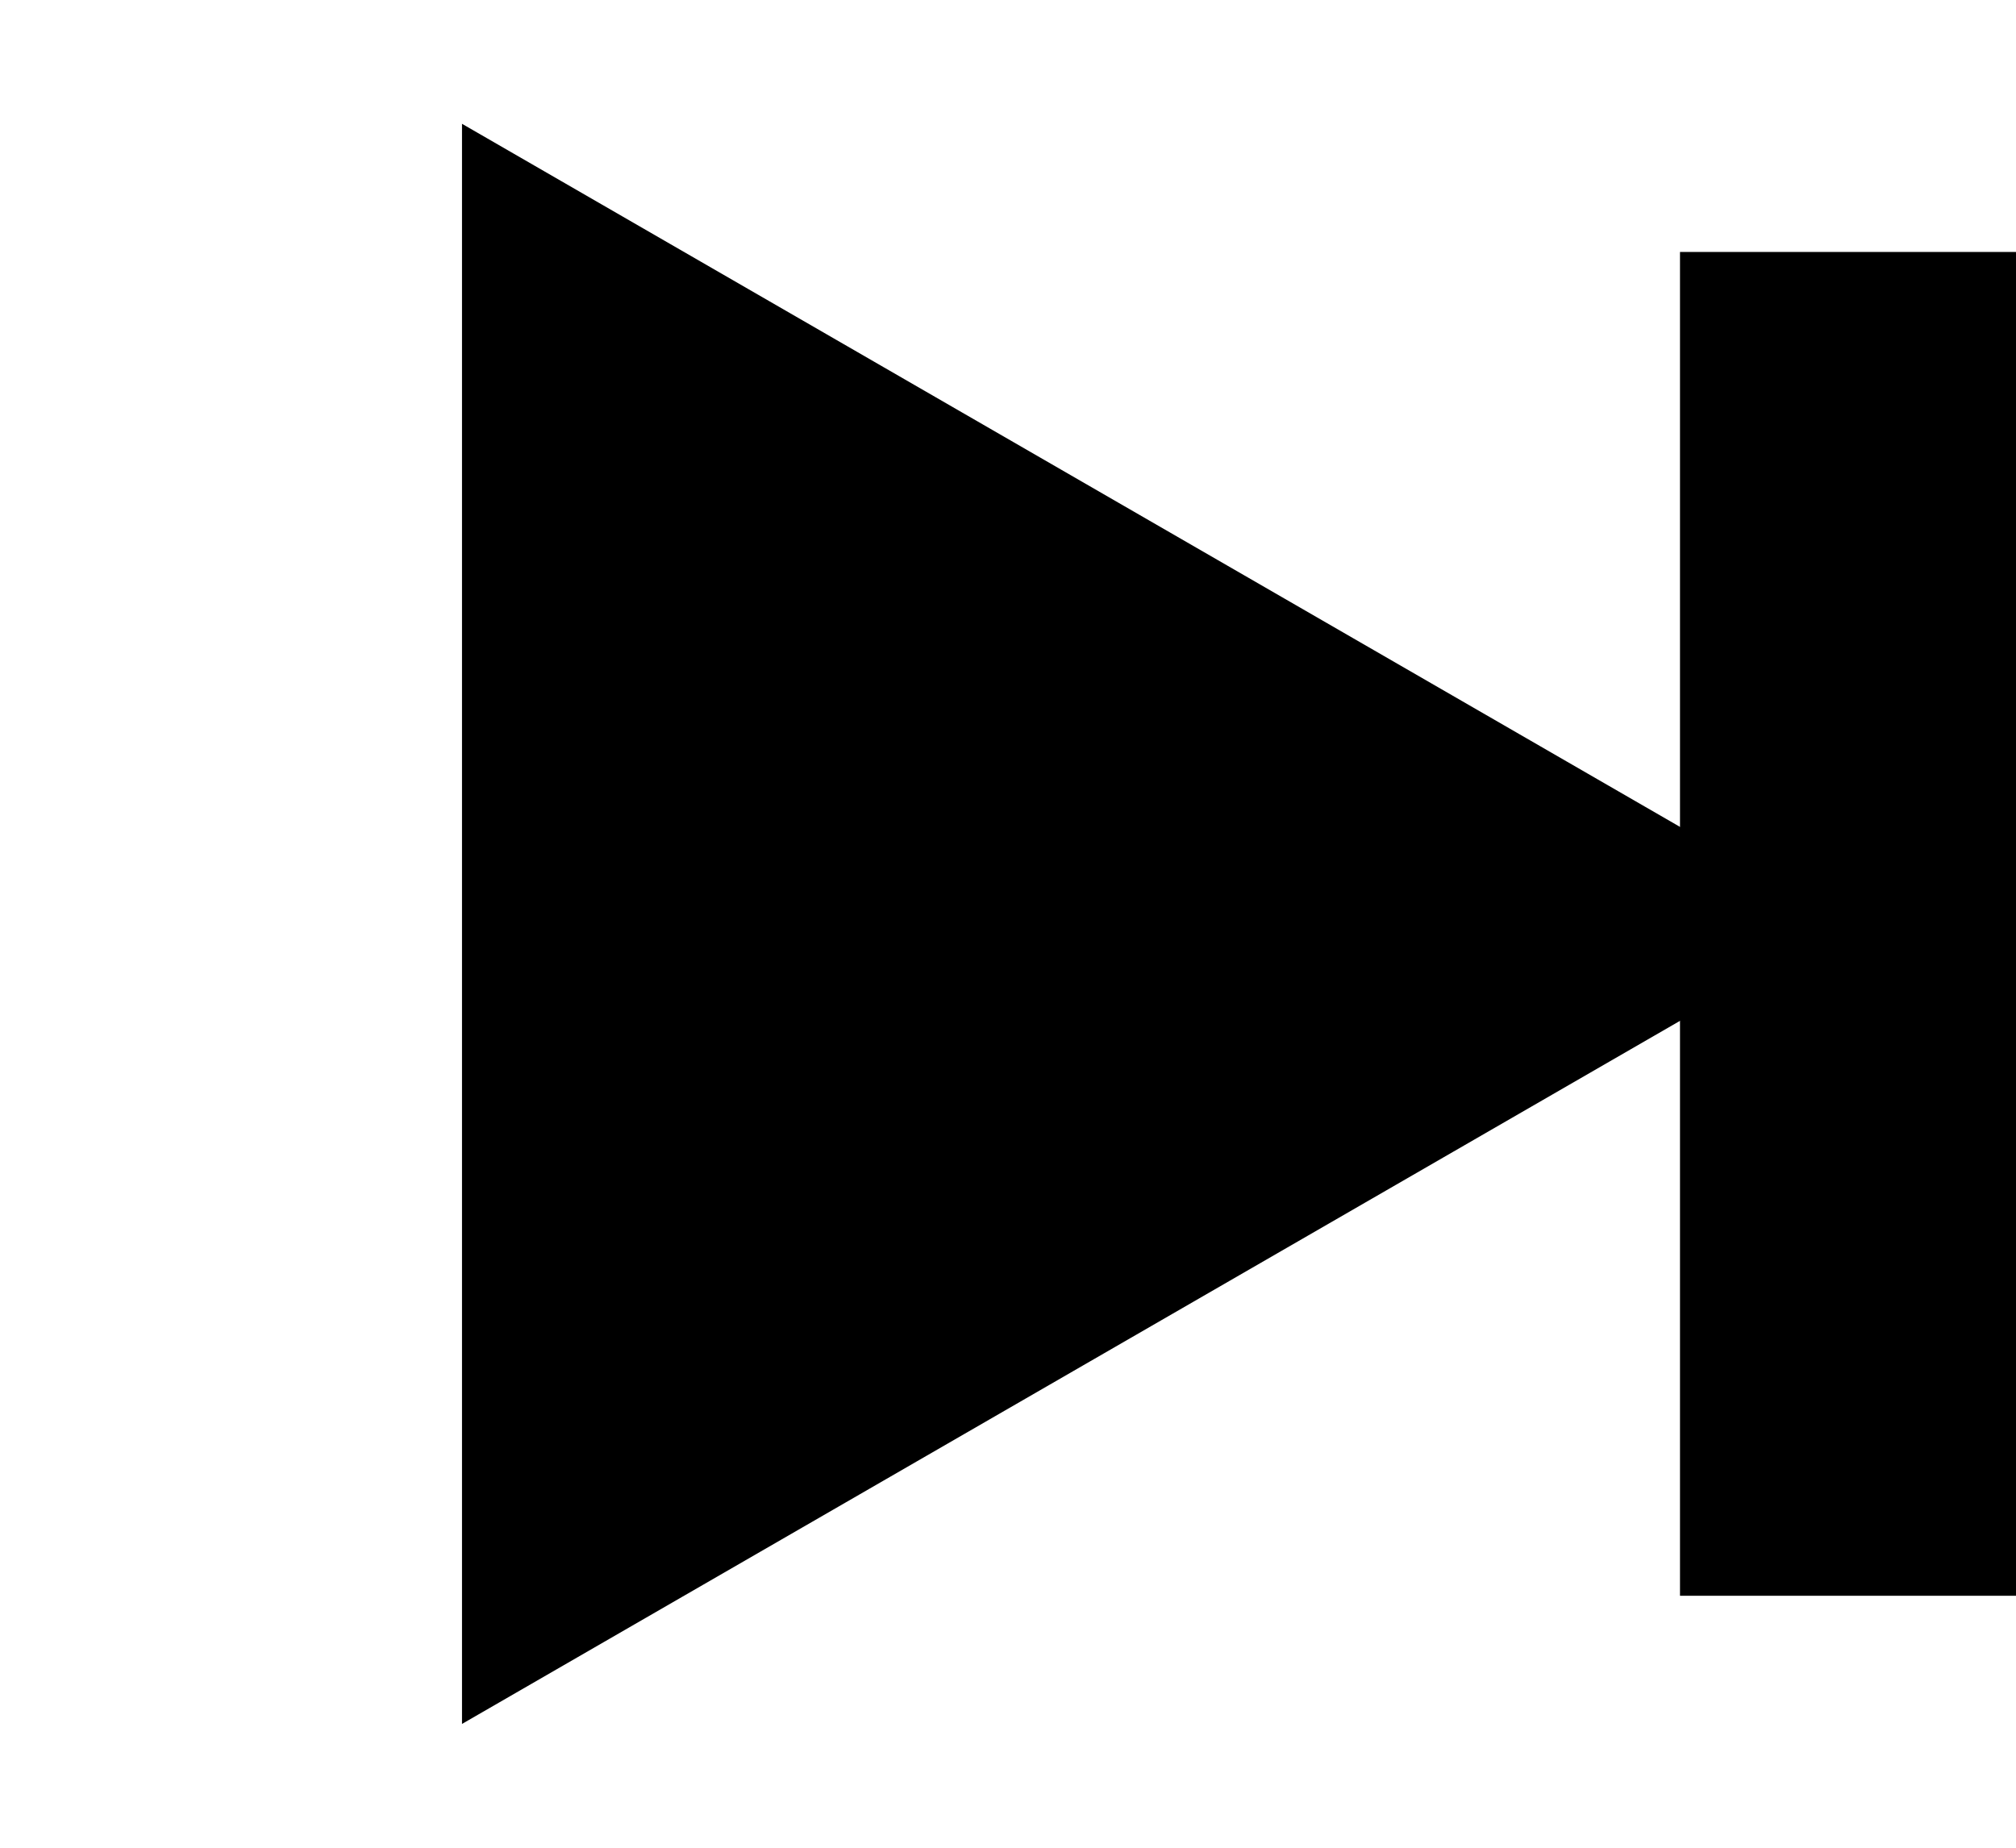 <svg width="24" height="22" viewBox="0 0 24 22" fill="none" xmlns="http://www.w3.org/2000/svg">
<g id="Group 14">
<path id="Polygon 4" d="M22 11L5.5 20.526L5.5 1.474L22 11Z" fill="#000"/>
<path id="Line 9" d="M22 17V5" stroke="#000" stroke-width="4" stroke-linecap="square"/>
</g>
</svg>
